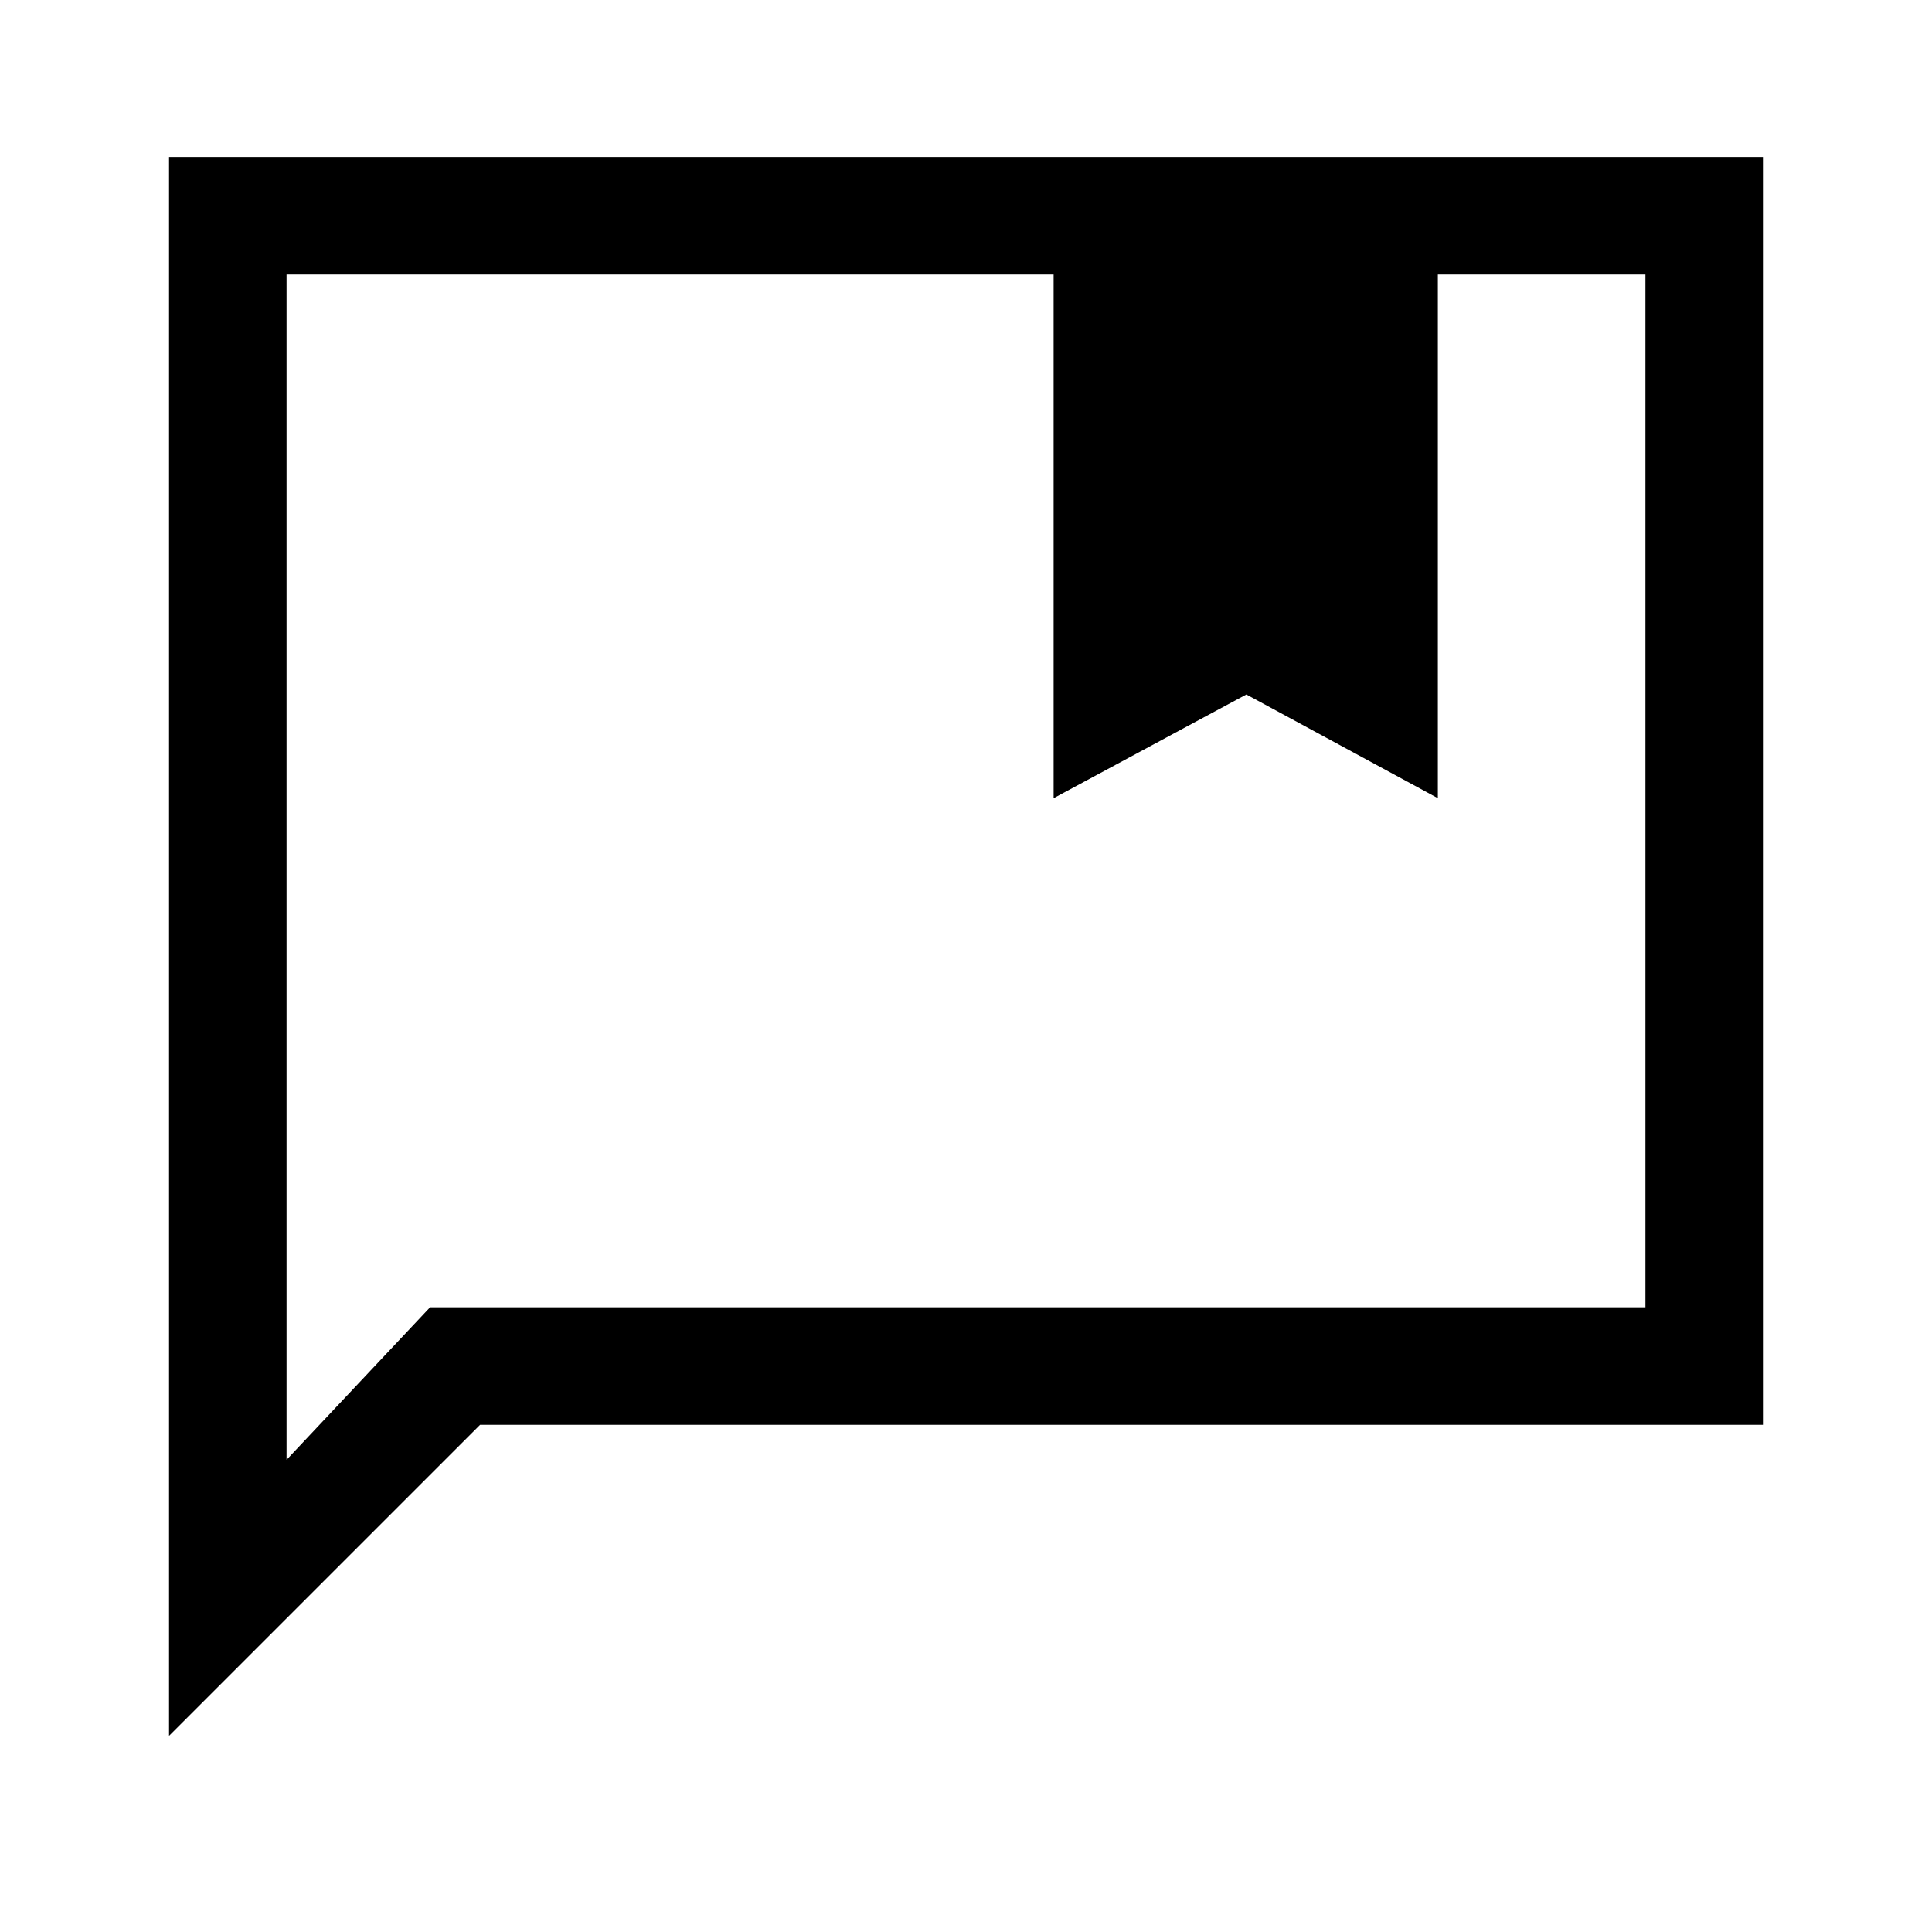 <svg xmlns="http://www.w3.org/2000/svg" height="48" viewBox="0 -960 960 960" width="48"><path d="M523.54-563.39v-260.22H142.39v588.99l71.3-75.77h603.92v-513.22H714.46v260.22l-95.15-51.53-95.77 51.53ZM84-97.46V-882h792v630H238.54L84-97.46Zm58.39-726.15v540.92V-823.61Z"/></svg>